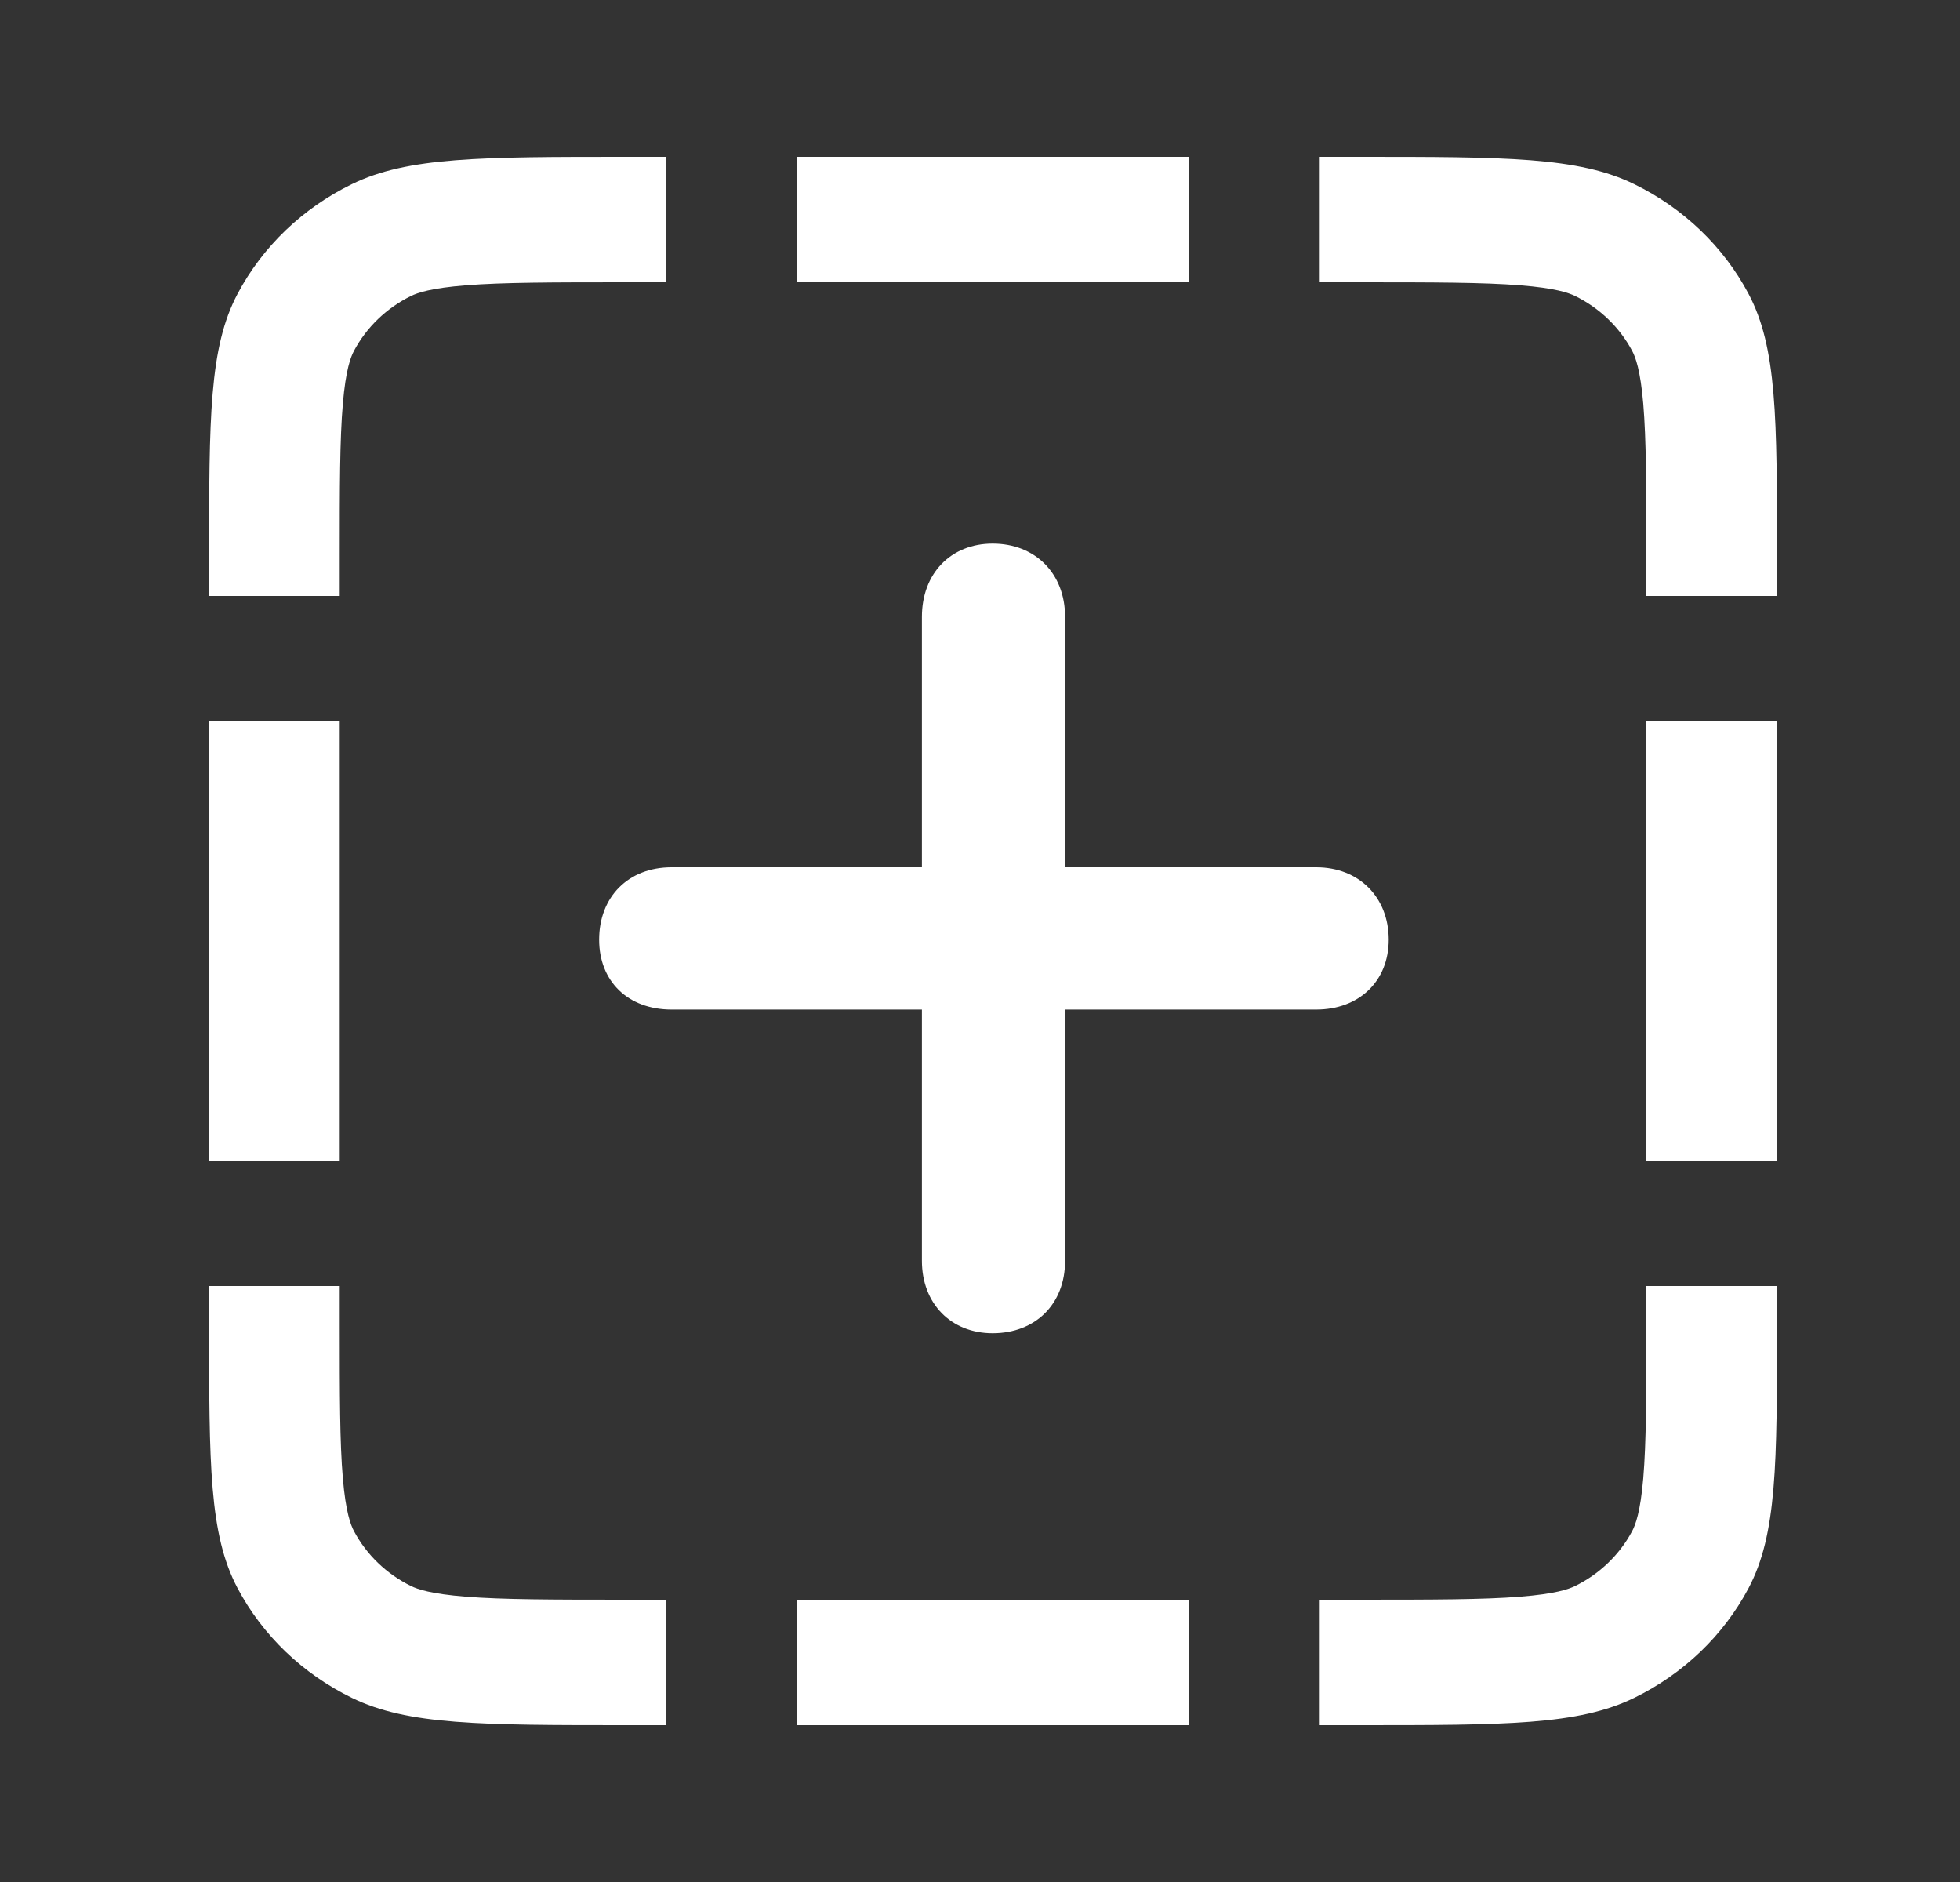 <svg width="25" height="24" viewBox="0 0 25 24" fill="none" xmlns="http://www.w3.org/2000/svg">
<rect x="0" y="0" width="25" height="24" fill="#333333" stroke="none"/>
<path d="M7.642 11.983C7.642 12.516 8.011 12.874 8.566 12.874H11.759V16.079C11.759 16.622 12.129 17.002 12.661 17.002C13.204 17.002 13.585 16.633 13.585 16.079V12.874H16.789C17.332 12.874 17.713 12.516 17.713 11.983C17.713 11.44 17.332 11.06 16.789 11.06H13.585V7.866C13.585 7.312 13.204 6.932 12.661 6.932C12.129 6.932 11.759 7.312 11.759 7.866V11.06H8.566C8.011 11.06 7.642 11.44 7.642 11.983Z" fill="white"/>
<path d="M10.166 2H15.166V3.6H10.166V2Z" fill="white"/>
<path d="M17.333 3.6H16.833V2H17.333C19.2 2 20.133 2 20.846 2.349C21.474 2.656 21.984 3.145 22.303 3.747C22.666 4.432 22.666 5.328 22.666 7.12V7.6H21V7.12C21 6.198 20.998 5.602 20.96 5.149C20.923 4.714 20.86 4.553 20.818 4.474C20.658 4.173 20.403 3.928 20.09 3.774C20.007 3.734 19.84 3.674 19.387 3.638C18.915 3.601 18.294 3.6 17.333 3.6Z" fill="white"/>
<path d="M21 9.2H22.666V14.8H21V9.2Z" fill="white"/>
<path d="M21 16.4H22.666V16.88C22.666 18.672 22.666 19.568 22.303 20.253C21.984 20.855 21.474 21.344 20.846 21.651C20.133 22 19.2 22 17.333 22H16.833V20.4H17.333C18.294 20.4 18.915 20.399 19.387 20.362C19.84 20.326 20.007 20.266 20.09 20.226C20.403 20.072 20.658 19.827 20.818 19.526C20.86 19.447 20.923 19.286 20.96 18.852C20.998 18.398 21 17.802 21 16.88V16.4Z" fill="white"/>
<path d="M15.166 20.4H10.166V22H15.166V20.4Z" fill="white"/>
<path d="M8 2H8.5V3.6H8C7.039 3.6 6.418 3.601 5.946 3.638C5.493 3.674 5.326 3.734 5.243 3.774C4.93 3.928 4.675 4.173 4.515 4.474C4.473 4.553 4.41 4.714 4.373 5.149C4.334 5.602 4.333 6.198 4.333 7.12V7.6H2.667V7.12C2.667 5.328 2.667 4.432 3.03 3.747C3.349 3.145 3.859 2.656 4.487 2.349C5.2 2 6.133 2 8 2Z" fill="white"/>
<path d="M2.667 16.4V16.88C2.667 18.672 2.667 19.568 3.03 20.253C3.349 20.855 3.859 21.344 4.487 21.651C5.2 22 6.133 22 8 22H8.5V20.4H8C7.039 20.4 6.418 20.399 5.946 20.362C5.493 20.326 5.326 20.266 5.243 20.226C4.93 20.072 4.675 19.827 4.515 19.526C4.473 19.447 4.41 19.286 4.373 18.852C4.334 18.398 4.333 17.802 4.333 16.88V16.4H2.667Z" fill="white"/>
<path d="M2.667 14.8H4.333V9.2H2.667V14.8Z" fill="white"/>
</svg>
